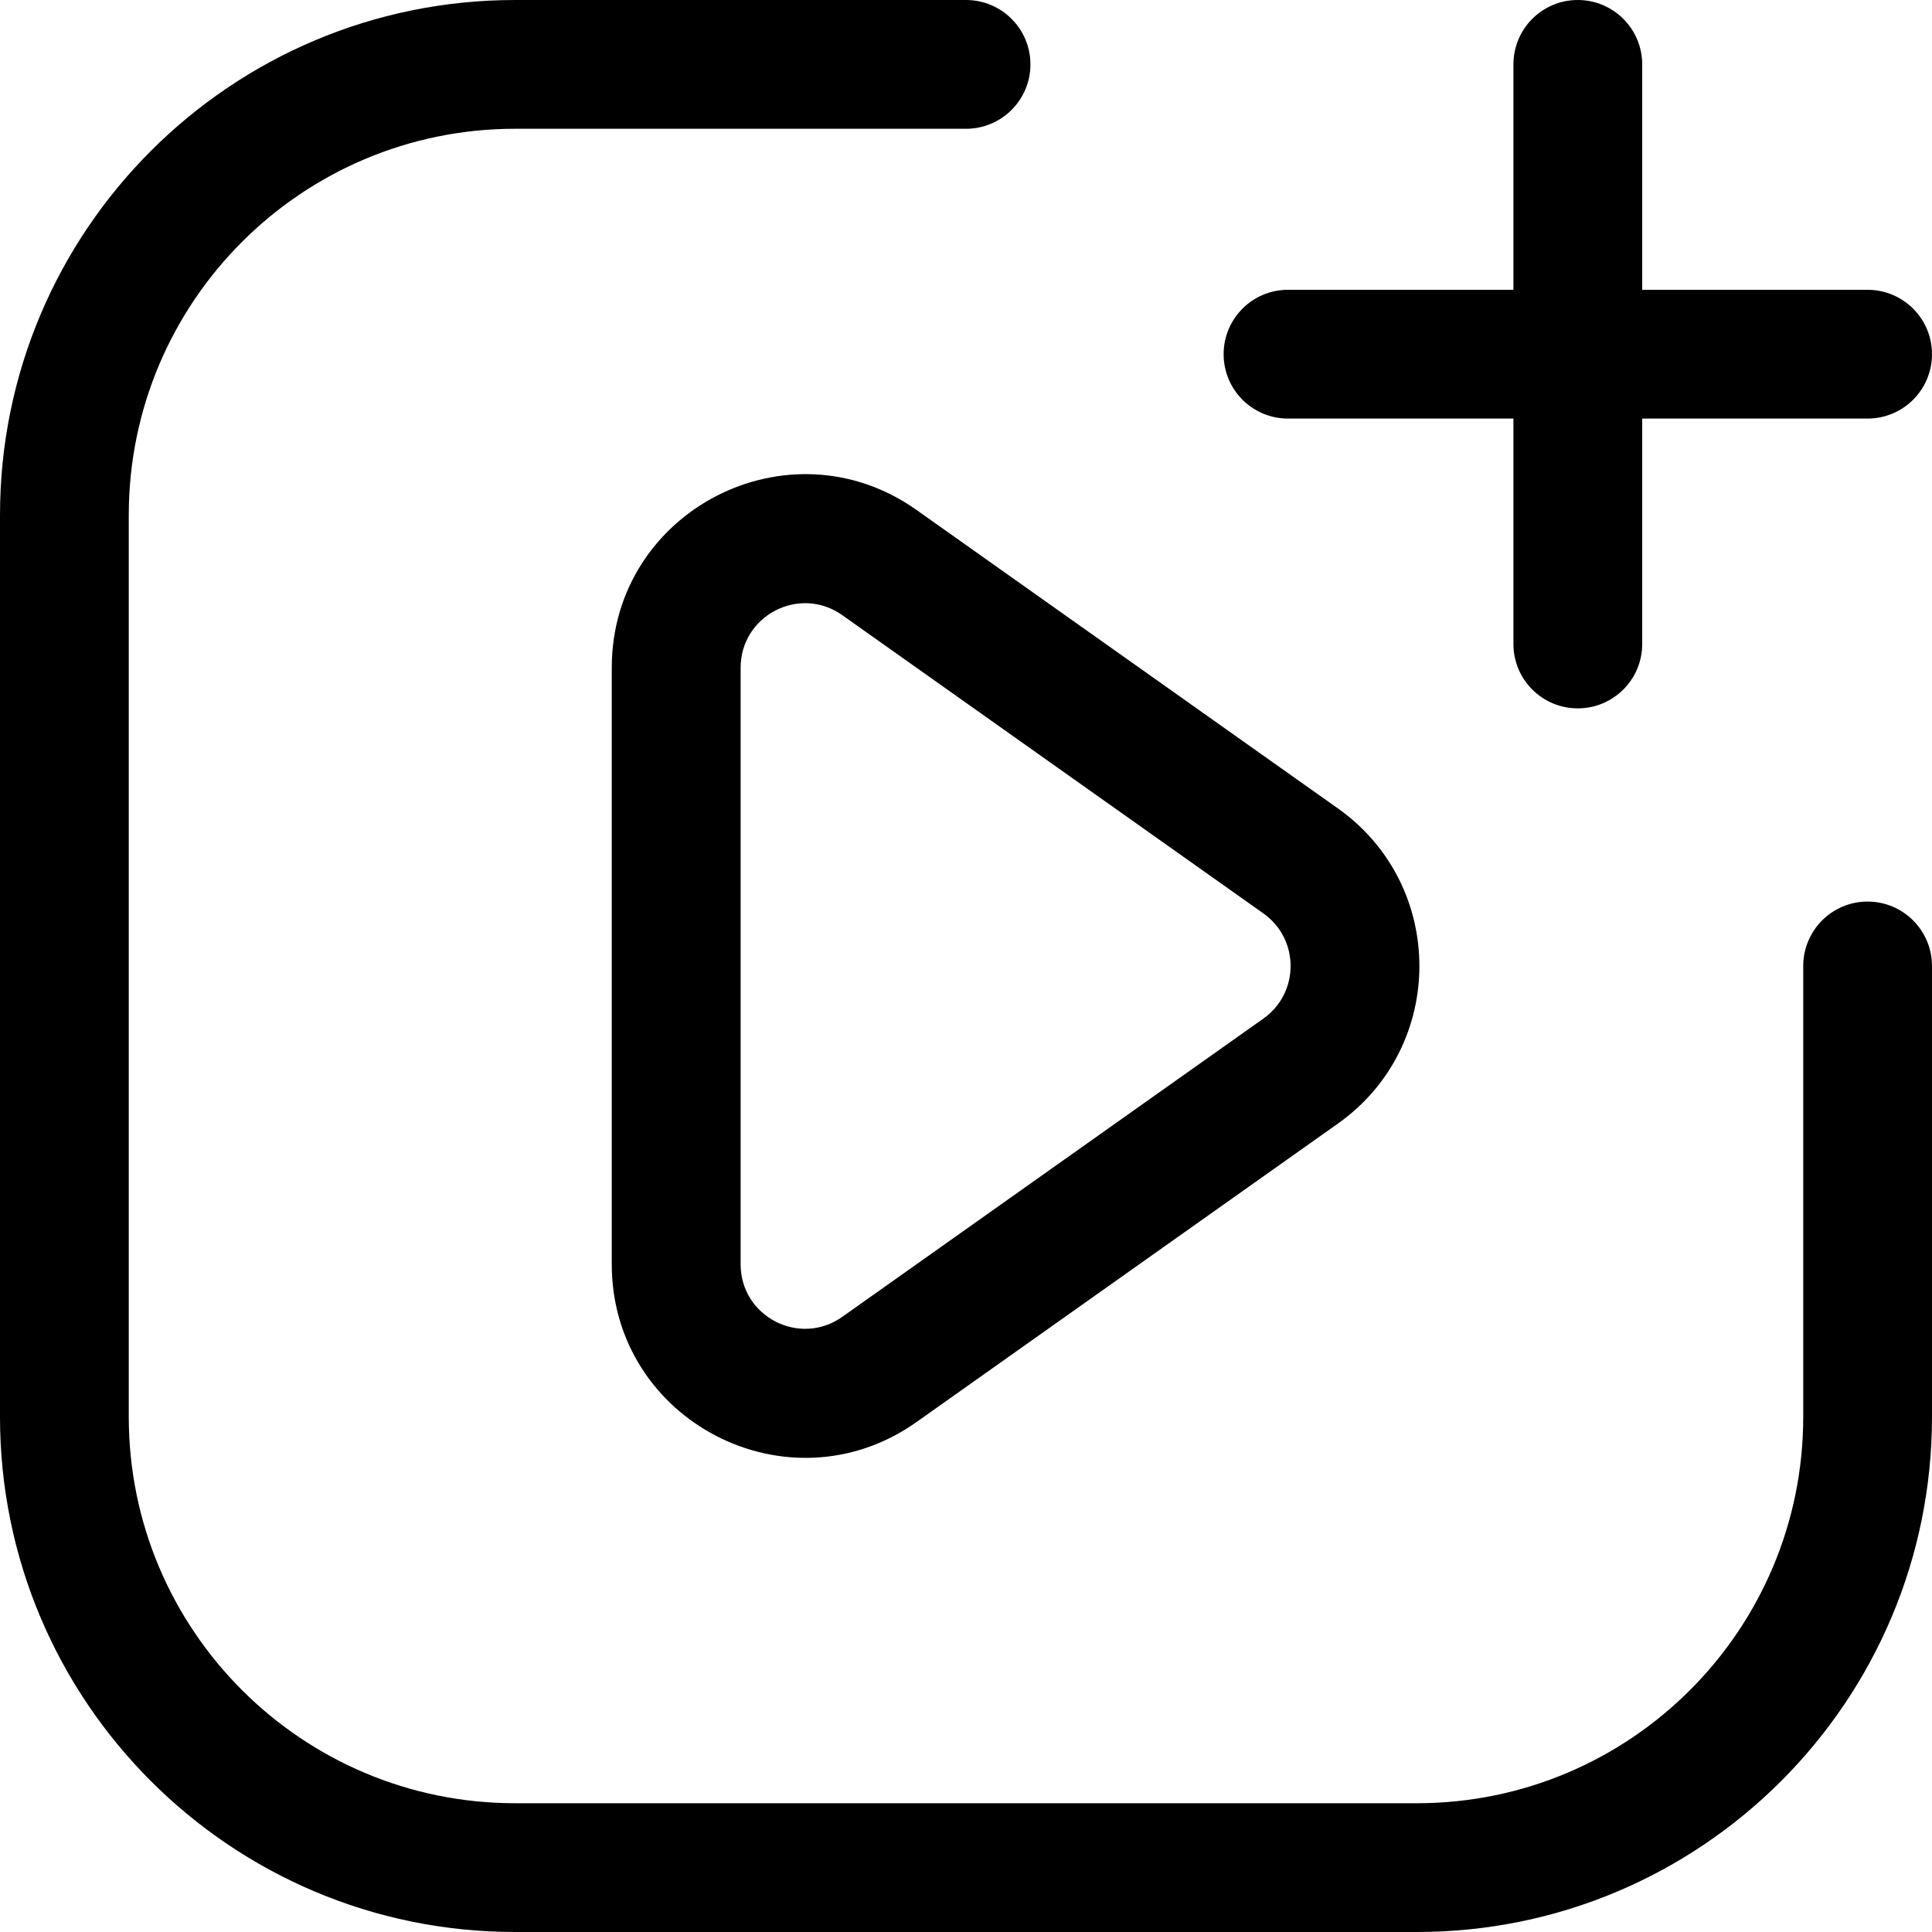 <svg width="20" height="20" viewBox="0 0 20 20" fill="none" xmlns="http://www.w3.org/2000/svg">
<path d="M1.333 5.333C1.333 3.124 3.124 1.333 5.333 1.333H10C10.368 1.333 10.667 1.035 10.667 0.667C10.667 0.298 10.368 0 10 0H5.333C2.388 0 0 2.388 0 5.333V14.667C0 17.612 2.388 20 5.333 20H14.667C17.612 20 20 17.612 20 14.667V10C20 9.632 19.701 9.333 19.333 9.333C18.965 9.333 18.667 9.632 18.667 10V14.667C18.667 16.876 16.876 18.667 14.667 18.667H5.333C3.124 18.667 1.333 16.876 1.333 14.667V5.333Z" fill="black"/>
<path fill-rule="evenodd" clip-rule="evenodd" d="M9.489 5.28C8.165 4.341 6.333 5.289 6.333 6.912V13.088C6.333 14.711 8.165 15.659 9.489 14.72L13.849 11.632C14.975 10.835 14.975 9.165 13.849 8.368L9.489 5.28ZM7.667 6.912C7.667 6.371 8.277 6.055 8.719 6.368L13.079 9.456C13.454 9.722 13.454 10.278 13.079 10.544L8.719 13.632C8.277 13.945 7.667 13.629 7.667 13.088V6.912Z" fill="black"/>
<path d="M20 3.667C20 4.035 19.701 4.333 19.333 4.333H17V6.667C17 7.035 16.701 7.333 16.333 7.333C15.965 7.333 15.667 7.035 15.667 6.667V4.333H13.333C12.965 4.333 12.667 4.035 12.667 3.667C12.667 3.298 12.965 3 13.333 3H15.667V0.667C15.667 0.298 15.965 0 16.333 0C16.701 0 17 0.298 17 0.667V3H19.333C19.701 3 20 3.298 20 3.667Z" fill="black"/>
</svg>
